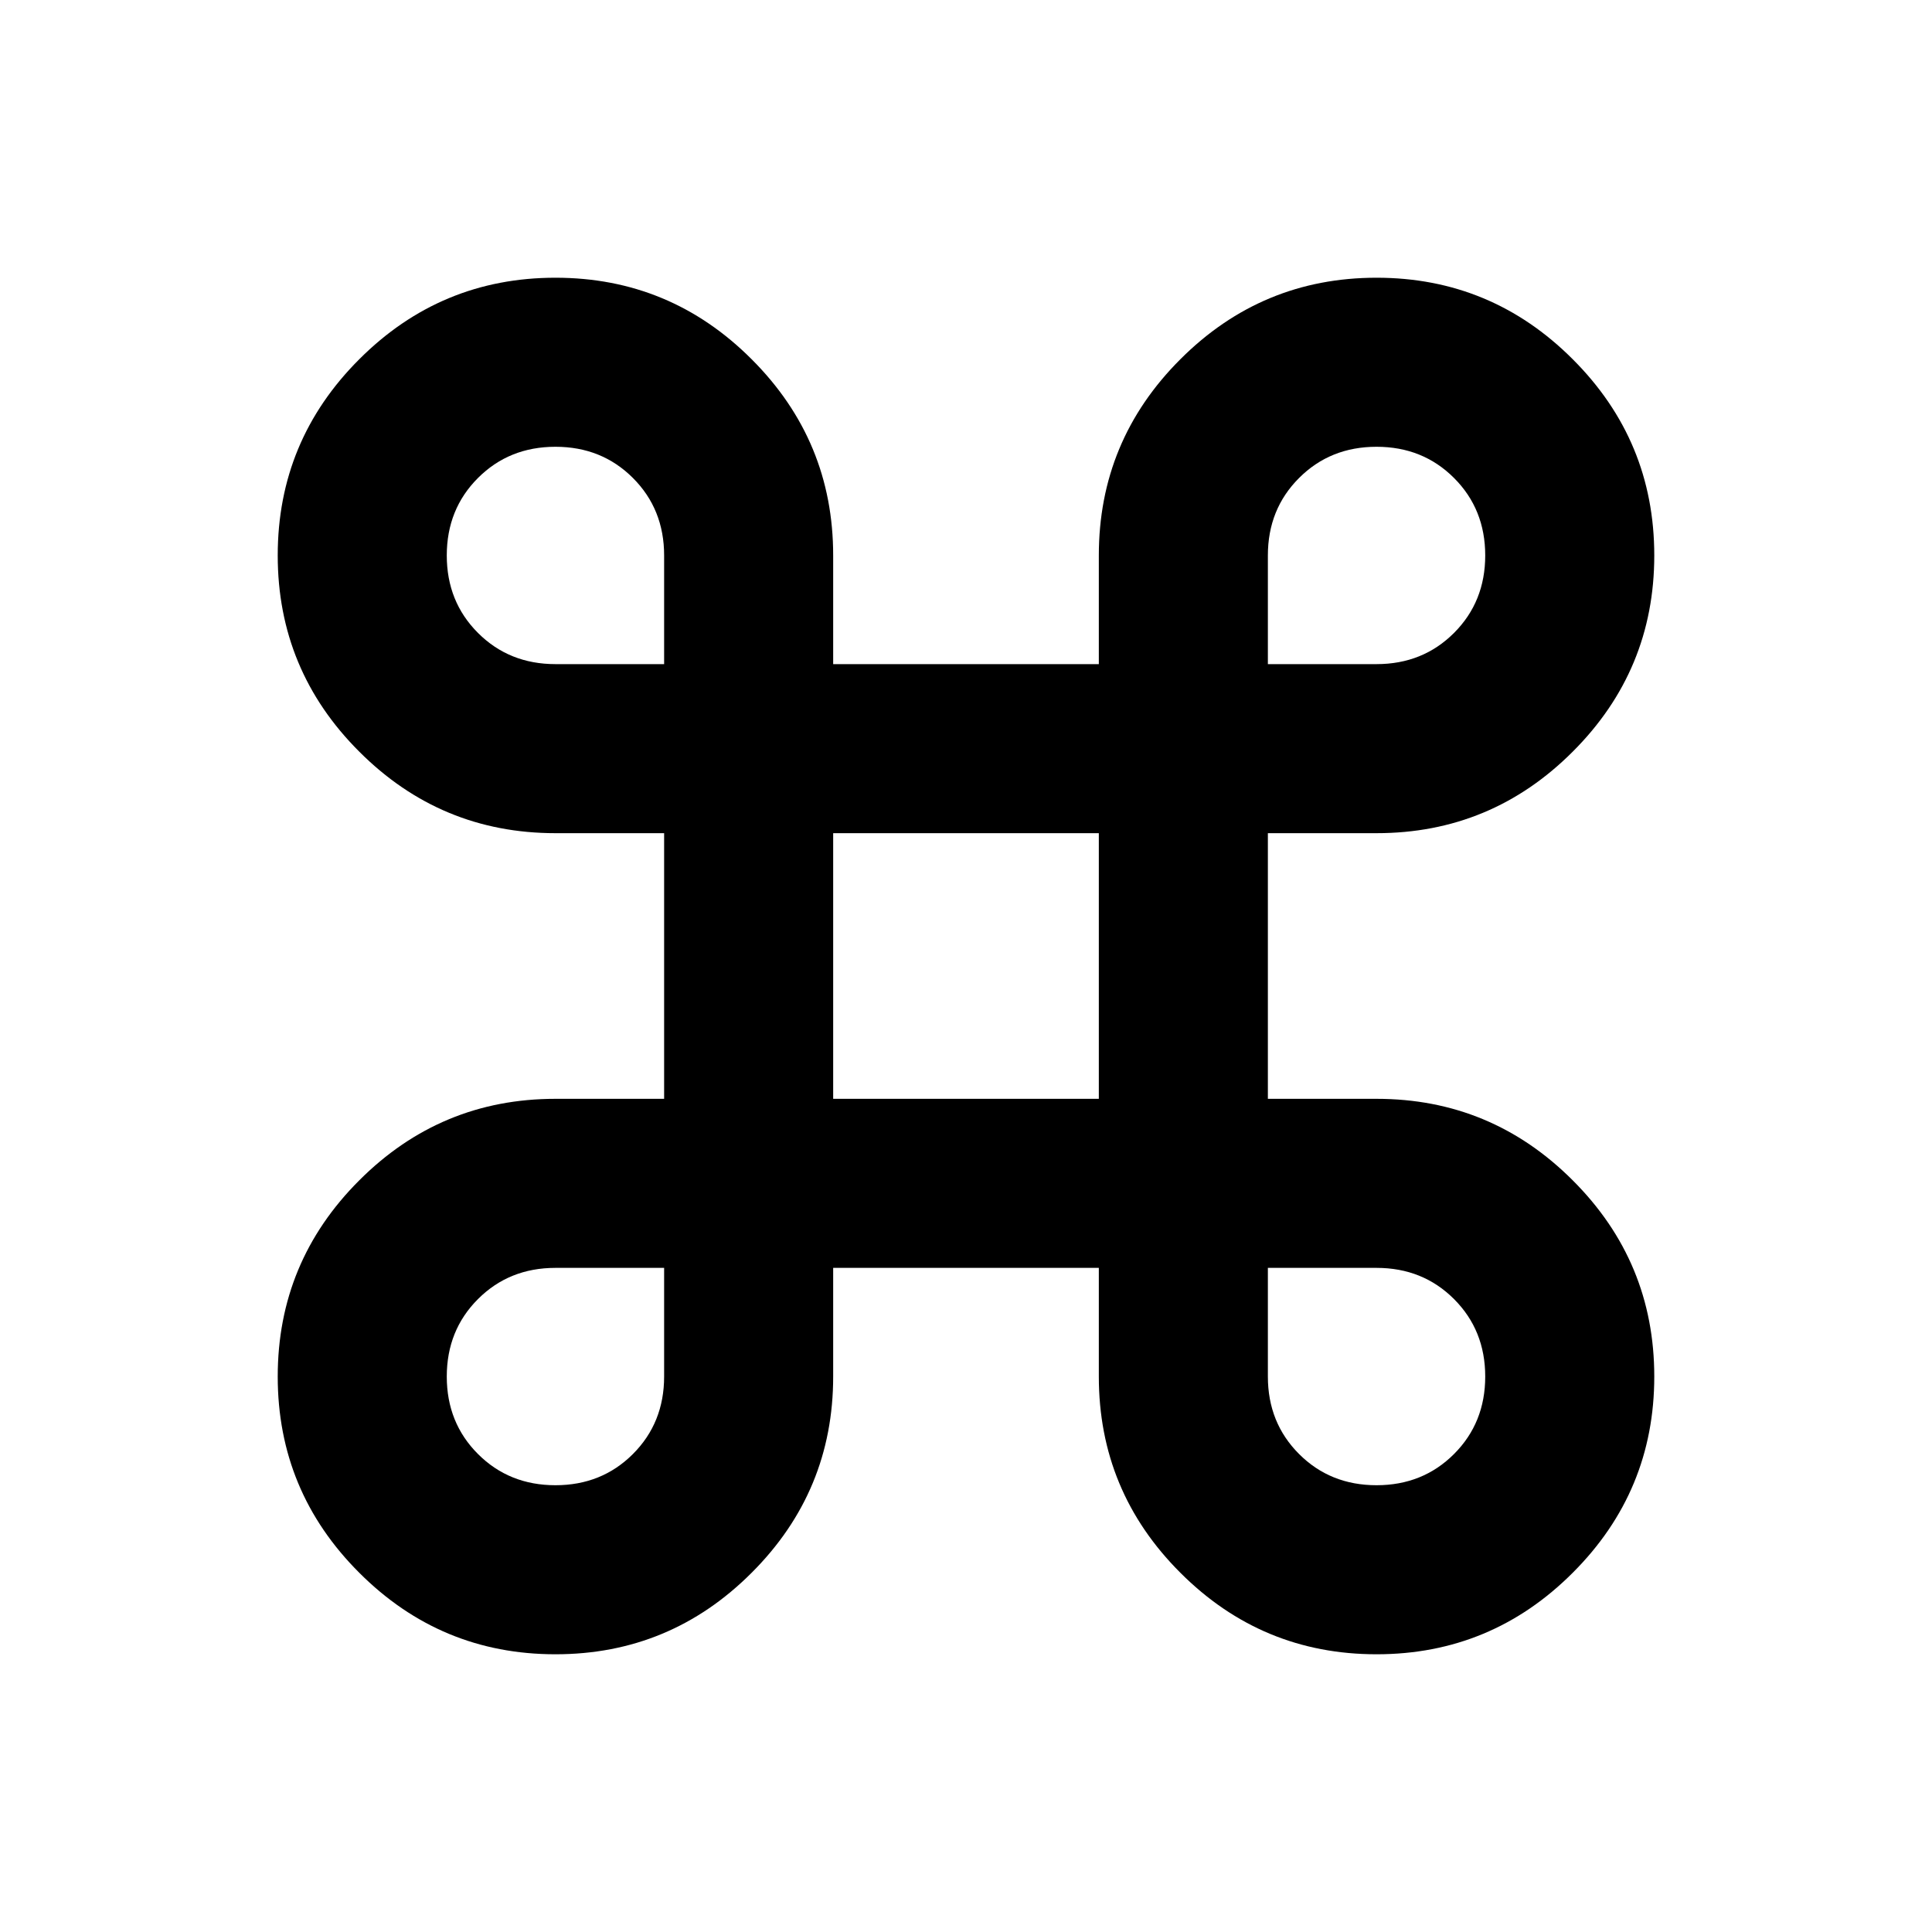 <svg xmlns="http://www.w3.org/2000/svg" viewBox="0 0 20 20"><path d="M5.75 17.125q-1.188 0-2.031-.844-.844-.843-.844-2.031 0-1.188.844-2.031.843-.844 2.031-.844h1.125v-2.75H5.75q-1.188 0-2.031-.844-.844-.843-.844-2.031 0-1.188.844-2.031.843-.844 2.031-.844 1.188 0 2.031.844.844.843.844 2.031v1.125h2.75V5.75q0-1.188.844-2.031.843-.844 2.031-.844 1.188 0 2.031.844.844.843.844 2.031 0 1.188-.844 2.031-.843.844-2.031.844h-1.125v2.75h1.125q1.188 0 2.031.844.844.843.844 2.031 0 1.188-.844 2.031-.843.844-2.031.844-1.188 0-2.031-.844-.844-.843-.844-2.031v-1.125h-2.75v1.125q0 1.188-.844 2.031-.843.844-2.031.844Zm0-1.75q.479 0 .802-.323.323-.323.323-.802v-1.125H5.75q-.479 0-.802.323-.323.323-.323.802 0 .479.323.802.323.323.802.323Zm8.5 0q.479 0 .802-.323.323-.323.323-.802 0-.479-.323-.802-.323-.323-.802-.323h-1.125v1.125q0 .479.323.802.323.323.802.323Zm-5.625-4h2.75v-2.75h-2.75Zm-2.875-4.5h1.125V5.75q0-.479-.323-.802-.323-.323-.802-.323-.479 0-.802.323-.323.323-.323.802 0 .479.323.802.323.323.802.323Zm7.375 0h1.125q.479 0 .802-.323.323-.323.323-.802 0-.479-.323-.802-.323-.323-.802-.323-.479 0-.802.323-.323.323-.323.802Z"/></svg>